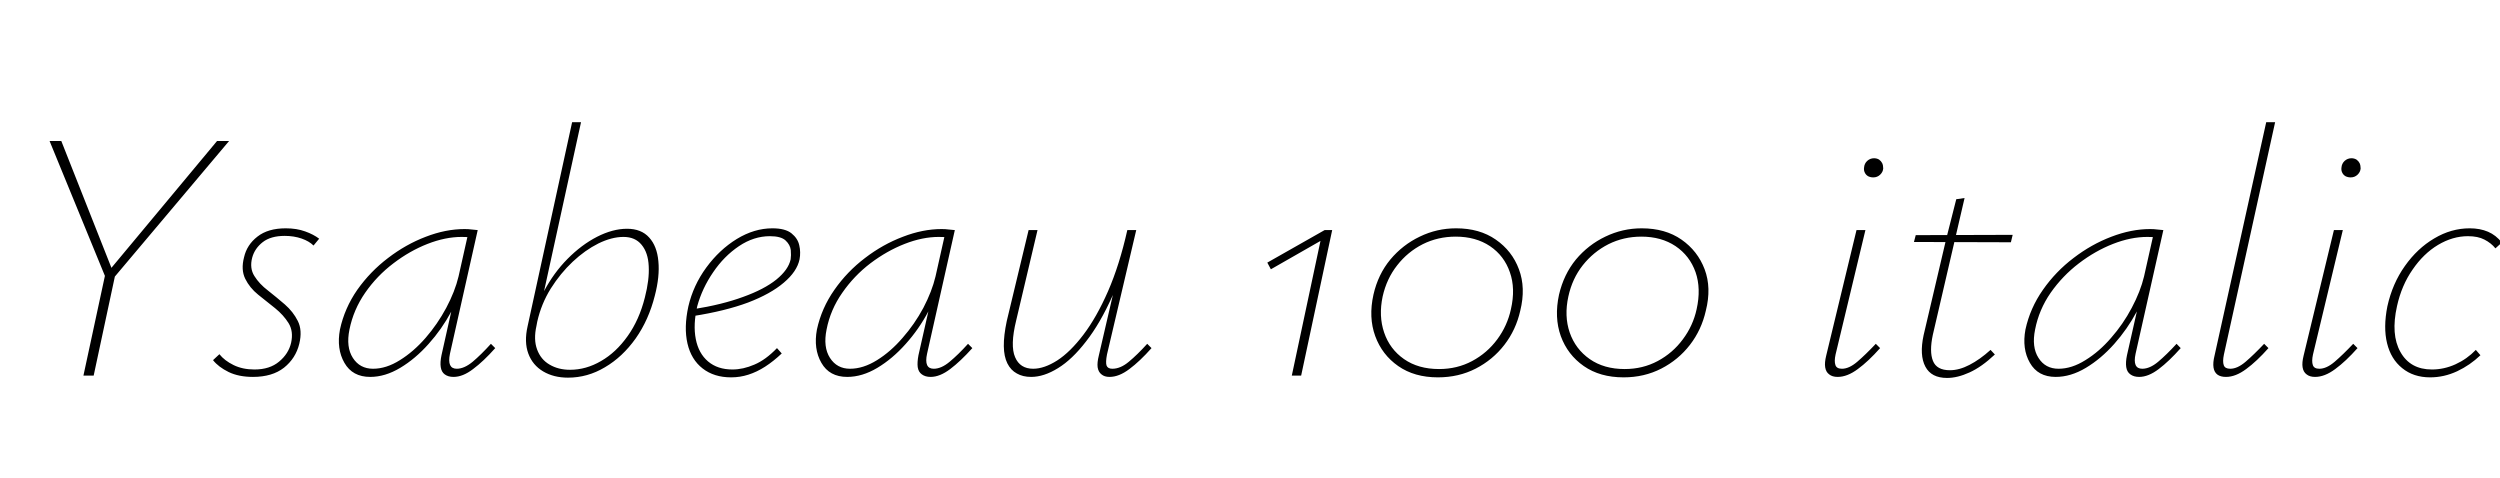 <svg xmlns="http://www.w3.org/2000/svg" xmlns:xlink="http://www.w3.org/1999/xlink" width="168.408" height="32.232"><path fill="black" d="M15.43 9.50L7.56 18.84L7.20 18.41L14.62 9.50L15.43 9.50ZM6.31 25.30L5.62 25.30L7.10 18.43L7.78 18.43L6.31 25.30ZM7.66 18.43L7.18 18.86L3.34 9.50L4.13 9.50L7.66 18.43ZM17.04 25.39L17.04 25.39Q16.08 25.39 15.40 25.06Q14.71 24.72 14.35 24.26L14.35 24.26L14.78 23.86Q15.12 24.29 15.73 24.59Q16.34 24.89 17.14 24.89L17.14 24.89Q18.17 24.89 18.80 24.36Q19.44 23.83 19.61 23.09L19.61 23.09Q19.78 22.32 19.44 21.77Q19.10 21.22 18.53 20.76Q17.95 20.30 17.39 19.85Q16.82 19.39 16.52 18.78Q16.22 18.17 16.44 17.33L16.44 17.33Q16.63 16.49 17.34 15.94Q18.05 15.38 19.25 15.38L19.25 15.38Q19.99 15.38 20.56 15.59Q21.12 15.79 21.50 16.08L21.50 16.08L21.12 16.54Q20.83 16.25 20.32 16.07Q19.80 15.89 19.18 15.89L19.18 15.89Q18.24 15.89 17.70 16.31Q17.16 16.73 16.99 17.35L16.99 17.35Q16.80 18.07 17.14 18.60Q17.47 19.13 18.05 19.57Q18.62 20.02 19.19 20.51Q19.75 21 20.06 21.62Q20.38 22.25 20.16 23.16L20.16 23.16Q19.92 24.14 19.13 24.77Q18.34 25.39 17.04 25.39ZM24.94 25.39L24.94 25.39Q23.74 25.39 23.20 24.44Q22.66 23.50 22.90 22.20L22.90 22.20Q23.21 20.76 24.07 19.52Q24.94 18.29 26.14 17.38Q27.34 16.46 28.68 15.95Q30.02 15.43 31.30 15.43L31.30 15.43Q31.56 15.43 31.78 15.46Q31.99 15.48 32.18 15.50L32.18 15.50L30.31 23.83Q30.10 24.84 30.77 24.84L30.77 24.84Q31.27 24.84 31.84 24.37Q32.40 23.90 33.07 23.16L33.07 23.16L33.36 23.45Q32.57 24.34 31.87 24.86Q31.18 25.39 30.55 25.39L30.55 25.39Q30.19 25.39 29.96 25.22Q29.74 25.06 29.69 24.73Q29.64 24.41 29.74 23.93L29.74 23.93L30.74 19.46L31.30 18.65Q31.03 19.80 30.40 20.99Q29.76 22.18 28.87 23.17Q27.98 24.17 26.96 24.78Q25.94 25.39 24.94 25.39ZM25.13 24.84L25.13 24.84Q26.02 24.84 26.94 24.26Q27.86 23.69 28.67 22.76Q29.47 21.84 30.06 20.74Q30.65 19.63 30.89 18.62L30.89 18.62L31.54 15.72L31.85 16.03Q31.73 15.98 31.51 15.97Q31.30 15.96 31.10 15.96L31.10 15.96Q30 15.96 28.80 16.43Q27.60 16.90 26.50 17.74Q25.39 18.58 24.60 19.72Q23.81 20.86 23.54 22.20L23.54 22.20Q23.30 23.38 23.77 24.11Q24.24 24.84 25.13 24.84ZM38.26 25.44L38.26 25.44Q37.30 25.44 36.59 25.02Q35.88 24.60 35.59 23.82Q35.30 23.04 35.54 21.98L35.54 21.98L38.54 8.23L39.14 8.23L36.65 19.61Q37.30 18.38 38.23 17.44Q39.17 16.49 40.22 15.95Q41.28 15.41 42.24 15.41L42.24 15.41Q43.20 15.41 43.73 16.00Q44.26 16.58 44.35 17.60Q44.45 18.62 44.11 19.92L44.11 19.92Q43.70 21.55 42.82 22.80Q41.93 24.05 40.75 24.74Q39.58 25.44 38.26 25.44ZM36.19 21.67L36.14 21.94Q35.93 22.87 36.18 23.54Q36.43 24.22 37.02 24.56Q37.61 24.91 38.40 24.91L38.40 24.91Q39.48 24.91 40.49 24.32Q41.50 23.74 42.28 22.64Q43.06 21.55 43.44 20.04L43.44 20.04Q43.75 18.84 43.70 17.93Q43.66 17.02 43.22 16.49Q42.79 15.96 42 15.96L42 15.96Q41.21 15.96 40.31 16.40Q39.41 16.85 38.58 17.63Q37.75 18.41 37.10 19.44Q36.46 20.47 36.19 21.67L36.19 21.67ZM49.25 25.42L49.25 25.42Q48.10 25.42 47.33 24.82Q46.56 24.22 46.31 23.14Q46.06 22.06 46.37 20.64L46.37 20.64Q46.70 19.22 47.58 18.02Q48.46 16.82 49.63 16.10Q50.81 15.38 52.03 15.38L52.03 15.38Q52.90 15.38 53.32 15.72Q53.74 16.06 53.84 16.52Q53.95 16.99 53.86 17.47L53.86 17.47Q53.69 18.29 52.80 19.04Q51.91 19.80 50.39 20.38Q48.86 20.95 46.70 21.29L46.70 21.29L46.70 20.83Q48.65 20.52 50.06 20.00Q51.48 19.49 52.30 18.83Q53.11 18.17 53.26 17.47L53.26 17.47Q53.30 17.21 53.27 16.85Q53.23 16.49 52.92 16.20Q52.61 15.91 51.86 15.91L51.86 15.91Q50.78 15.91 49.78 16.58Q48.77 17.26 48.04 18.34Q47.30 19.42 46.97 20.62L46.97 20.62Q46.68 21.86 46.87 22.84Q47.06 23.81 47.70 24.35Q48.34 24.89 49.34 24.89L49.34 24.89Q50.06 24.89 50.82 24.56Q51.58 24.24 52.34 23.45L52.34 23.45L52.66 23.81Q52.10 24.34 51.54 24.70Q50.98 25.06 50.41 25.24Q49.85 25.42 49.25 25.42ZM57.07 25.39L57.07 25.39Q55.87 25.39 55.33 24.44Q54.79 23.50 55.03 22.20L55.03 22.20Q55.34 20.76 56.21 19.52Q57.07 18.29 58.27 17.38Q59.47 16.46 60.82 15.95Q62.16 15.43 63.43 15.43L63.43 15.43Q63.70 15.43 63.91 15.46Q64.13 15.48 64.32 15.50L64.32 15.50L62.45 23.83Q62.23 24.84 62.90 24.84L62.90 24.84Q63.41 24.84 63.97 24.37Q64.54 23.90 65.21 23.16L65.21 23.16L65.50 23.45Q64.70 24.34 64.01 24.86Q63.31 25.39 62.69 25.39L62.69 25.39Q62.33 25.39 62.10 25.22Q61.87 25.06 61.82 24.73Q61.78 24.41 61.87 23.93L61.87 23.93L62.88 19.46L63.43 18.65Q63.17 19.80 62.53 20.99Q61.90 22.18 61.01 23.17Q60.12 24.17 59.10 24.78Q58.08 25.39 57.07 25.39ZM57.26 24.84L57.26 24.84Q58.15 24.84 59.08 24.26Q60.00 23.69 60.80 22.76Q61.61 21.84 62.20 20.74Q62.78 19.63 63.02 18.62L63.02 18.62L63.67 15.72L63.98 16.03Q63.86 15.98 63.65 15.97Q63.43 15.96 63.24 15.96L63.24 15.96Q62.14 15.96 60.94 16.43Q59.74 16.90 58.63 17.74Q57.53 18.58 56.74 19.72Q55.94 20.86 55.68 22.20L55.68 22.20Q55.44 23.38 55.91 24.11Q56.38 24.84 57.26 24.84ZM69.46 25.39L69.46 25.39Q68.90 25.39 68.50 25.16Q68.09 24.94 67.86 24.48Q67.63 24.02 67.62 23.32Q67.61 22.61 67.82 21.62L67.82 21.62L69.29 15.50L69.89 15.50L68.45 21.60Q68.04 23.28 68.38 24.06Q68.71 24.84 69.60 24.84L69.60 24.84Q70.34 24.84 71.22 24.28Q72.10 23.71 72.98 22.55Q73.87 21.38 74.64 19.62Q75.41 17.86 75.94 15.50L75.94 15.50L76.37 15.50Q75.77 18.07 74.94 19.93Q74.11 21.79 73.16 23.00Q72.22 24.22 71.27 24.80Q70.32 25.39 69.46 25.39ZM74.74 25.39L74.74 25.39Q74.40 25.39 74.20 25.22Q73.99 25.06 73.94 24.74Q73.90 24.43 74.02 23.95L74.02 23.95L75.98 15.50L76.54 15.50L74.57 23.88Q74.47 24.41 74.54 24.62Q74.62 24.84 74.93 24.84L74.93 24.84Q75.48 24.84 76.04 24.37Q76.61 23.90 77.28 23.16L77.28 23.16L77.57 23.45Q76.78 24.34 76.08 24.86Q75.38 25.39 74.74 25.39ZM85.37 17.69L89.23 15.50L89.74 15.50L87.65 25.30L87.02 25.30L89.06 15.72L89.30 16.03L85.61 18.14L85.37 17.69ZM96.86 25.42L96.86 25.42Q95.28 25.42 94.19 24.66Q93.10 23.90 92.64 22.64Q92.18 21.38 92.52 19.85L92.52 19.85Q92.83 18.48 93.66 17.48Q94.49 16.49 95.64 15.94Q96.79 15.38 98.09 15.38L98.09 15.38Q99.67 15.38 100.76 16.14Q101.86 16.90 102.32 18.14Q102.79 19.39 102.41 20.93L102.41 20.93Q102.12 22.22 101.34 23.23Q100.56 24.24 99.41 24.83Q98.26 25.42 96.86 25.42ZM96.94 24.86L96.94 24.86Q98.16 24.86 99.17 24.32Q100.18 23.78 100.86 22.86Q101.54 21.94 101.78 20.83L101.78 20.83Q102.10 19.44 101.71 18.34Q101.33 17.23 100.37 16.58Q99.41 15.94 98.06 15.94L98.06 15.94Q96.86 15.94 95.84 16.45Q94.82 16.97 94.12 17.87Q93.41 18.77 93.14 19.97L93.14 19.97Q92.86 21.29 93.24 22.40Q93.62 23.52 94.58 24.19Q95.54 24.86 96.94 24.86ZM109.37 25.42L109.37 25.42Q107.78 25.42 106.69 24.66Q105.60 23.90 105.14 22.64Q104.69 21.38 105.02 19.85L105.02 19.85Q105.34 18.48 106.16 17.48Q106.99 16.49 108.14 15.94Q109.30 15.38 110.59 15.38L110.59 15.38Q112.18 15.38 113.27 16.14Q114.36 16.90 114.83 18.14Q115.30 19.39 114.91 20.93L114.91 20.93Q114.62 22.22 113.84 23.23Q113.06 24.24 111.91 24.83Q110.76 25.42 109.37 25.42ZM109.44 24.86L109.44 24.86Q110.66 24.86 111.67 24.32Q112.68 23.78 113.36 22.86Q114.05 21.94 114.29 20.83L114.29 20.83Q114.60 19.44 114.22 18.34Q113.83 17.23 112.87 16.58Q111.91 15.94 110.57 15.94L110.57 15.94Q109.37 15.94 108.35 16.45Q107.33 16.97 106.62 17.87Q105.91 18.77 105.65 19.97L105.65 19.97Q105.36 21.29 105.74 22.40Q106.13 23.52 107.09 24.19Q108.05 24.86 109.44 24.86ZM123.79 25.39L123.79 25.39Q123.43 25.39 123.22 25.22Q123 25.06 122.95 24.74Q122.90 24.43 123.02 23.95L123.02 23.95L125.06 15.50L125.66 15.50L123.65 23.88Q123.55 24.34 123.64 24.59Q123.72 24.84 124.08 24.84L124.08 24.84Q124.56 24.84 125.11 24.37Q125.66 23.90 126.36 23.16L126.36 23.16L126.65 23.45Q125.86 24.34 125.15 24.86Q124.44 25.39 123.79 25.39ZM126.19 11.95L126.19 11.95Q126 11.95 125.84 11.87Q125.69 11.78 125.62 11.63Q125.54 11.47 125.57 11.28L125.57 11.28Q125.59 11.02 125.78 10.84Q125.98 10.66 126.24 10.66L126.24 10.66Q126.43 10.66 126.58 10.75Q126.72 10.85 126.79 10.99Q126.86 11.14 126.86 11.35L126.86 11.35Q126.84 11.59 126.65 11.77Q126.46 11.95 126.19 11.95ZM131.16 25.46L131.16 25.46Q130.10 25.46 129.70 24.70Q129.29 23.93 129.58 22.58L129.58 22.58L131.11 16.06L131.78 13.42L132.34 13.34L130.20 22.56Q129.96 23.69 130.21 24.31Q130.46 24.94 131.35 24.94L131.35 24.94Q131.98 24.94 132.67 24.58Q133.37 24.22 134.09 23.57L134.09 23.57L134.38 23.88Q133.49 24.72 132.67 25.09Q131.86 25.46 131.16 25.46ZM135.46 16.32L128.93 16.30L129.05 15.84L135.58 15.82L135.46 16.32ZM138.48 25.39L138.48 25.39Q137.28 25.39 136.74 24.44Q136.20 23.50 136.44 22.20L136.44 22.20Q136.75 20.76 137.62 19.52Q138.48 18.29 139.68 17.38Q140.88 16.46 142.22 15.95Q143.57 15.43 144.84 15.43L144.84 15.43Q145.10 15.43 145.32 15.46Q145.54 15.48 145.73 15.50L145.73 15.50L143.86 23.83Q143.64 24.84 144.31 24.84L144.31 24.84Q144.82 24.84 145.38 24.37Q145.94 23.90 146.62 23.16L146.62 23.16L146.90 23.45Q146.11 24.34 145.42 24.86Q144.72 25.39 144.10 25.39L144.10 25.39Q143.74 25.39 143.51 25.22Q143.28 25.06 143.23 24.73Q143.18 24.41 143.28 23.93L143.28 23.93L144.29 19.46L144.84 18.65Q144.58 19.80 143.94 20.99Q143.30 22.18 142.42 23.17Q141.53 24.17 140.51 24.78Q139.49 25.39 138.48 25.39ZM138.67 24.84L138.67 24.84Q139.56 24.84 140.48 24.26Q141.41 23.69 142.21 22.76Q143.02 21.84 143.60 20.74Q144.19 19.63 144.43 18.62L144.43 18.62L145.08 15.72L145.39 16.03Q145.27 15.98 145.06 15.97Q144.84 15.96 144.65 15.96L144.65 15.96Q143.54 15.96 142.34 16.43Q141.14 16.90 140.04 17.74Q138.94 18.58 138.14 19.72Q137.35 20.86 137.09 22.20L137.09 22.20Q136.85 23.38 137.32 24.11Q137.78 24.84 138.67 24.84ZM149.95 25.39L149.95 25.39Q149.59 25.39 149.38 25.24Q149.16 25.08 149.11 24.76Q149.06 24.43 149.18 23.95L149.18 23.95L152.66 8.23L153.26 8.23L149.81 23.88Q149.71 24.36 149.80 24.60Q149.88 24.84 150.24 24.84L150.24 24.84Q150.72 24.84 151.27 24.37Q151.82 23.90 152.52 23.16L152.52 23.16L152.81 23.45Q152.02 24.34 151.31 24.86Q150.60 25.39 149.95 25.39ZM155.95 25.39L155.95 25.39Q155.59 25.39 155.38 25.22Q155.16 25.06 155.11 24.74Q155.06 24.43 155.18 23.95L155.18 23.95L157.22 15.50L157.82 15.50L155.81 23.88Q155.71 24.34 155.80 24.59Q155.88 24.84 156.24 24.84L156.24 24.84Q156.72 24.84 157.27 24.37Q157.82 23.90 158.52 23.16L158.52 23.16L158.81 23.45Q158.02 24.34 157.31 24.86Q156.60 25.39 155.95 25.39ZM158.35 11.95L158.35 11.95Q158.16 11.95 158.00 11.87Q157.85 11.78 157.78 11.63Q157.70 11.47 157.73 11.28L157.73 11.28Q157.75 11.02 157.94 10.84Q158.14 10.66 158.40 10.66L158.40 10.66Q158.59 10.66 158.74 10.75Q158.88 10.85 158.95 10.99Q159.02 11.14 159.02 11.35L159.02 11.35Q159 11.59 158.81 11.77Q158.62 11.95 158.35 11.95ZM163.70 25.42L163.70 25.42Q162.58 25.42 161.82 24.80Q161.06 24.19 160.80 23.12Q160.54 22.06 160.82 20.64L160.82 20.64Q161.16 19.10 162 17.92Q162.84 16.73 163.98 16.06Q165.12 15.38 166.37 15.38L166.37 15.38Q167.06 15.38 167.60 15.61Q168.14 15.84 168.53 16.34L168.53 16.34L168.10 16.73Q167.81 16.37 167.36 16.14Q166.92 15.91 166.25 15.91L166.25 15.91Q165.22 15.91 164.23 16.50Q163.25 17.09 162.52 18.16Q161.78 19.22 161.47 20.62L161.47 20.62Q161.04 22.54 161.70 23.71Q162.36 24.89 163.82 24.89L163.82 24.89Q164.64 24.89 165.41 24.54Q166.18 24.19 166.78 23.57L166.78 23.57L167.09 23.93Q166.39 24.60 165.52 25.01Q164.64 25.42 163.70 25.42Z"/></svg>